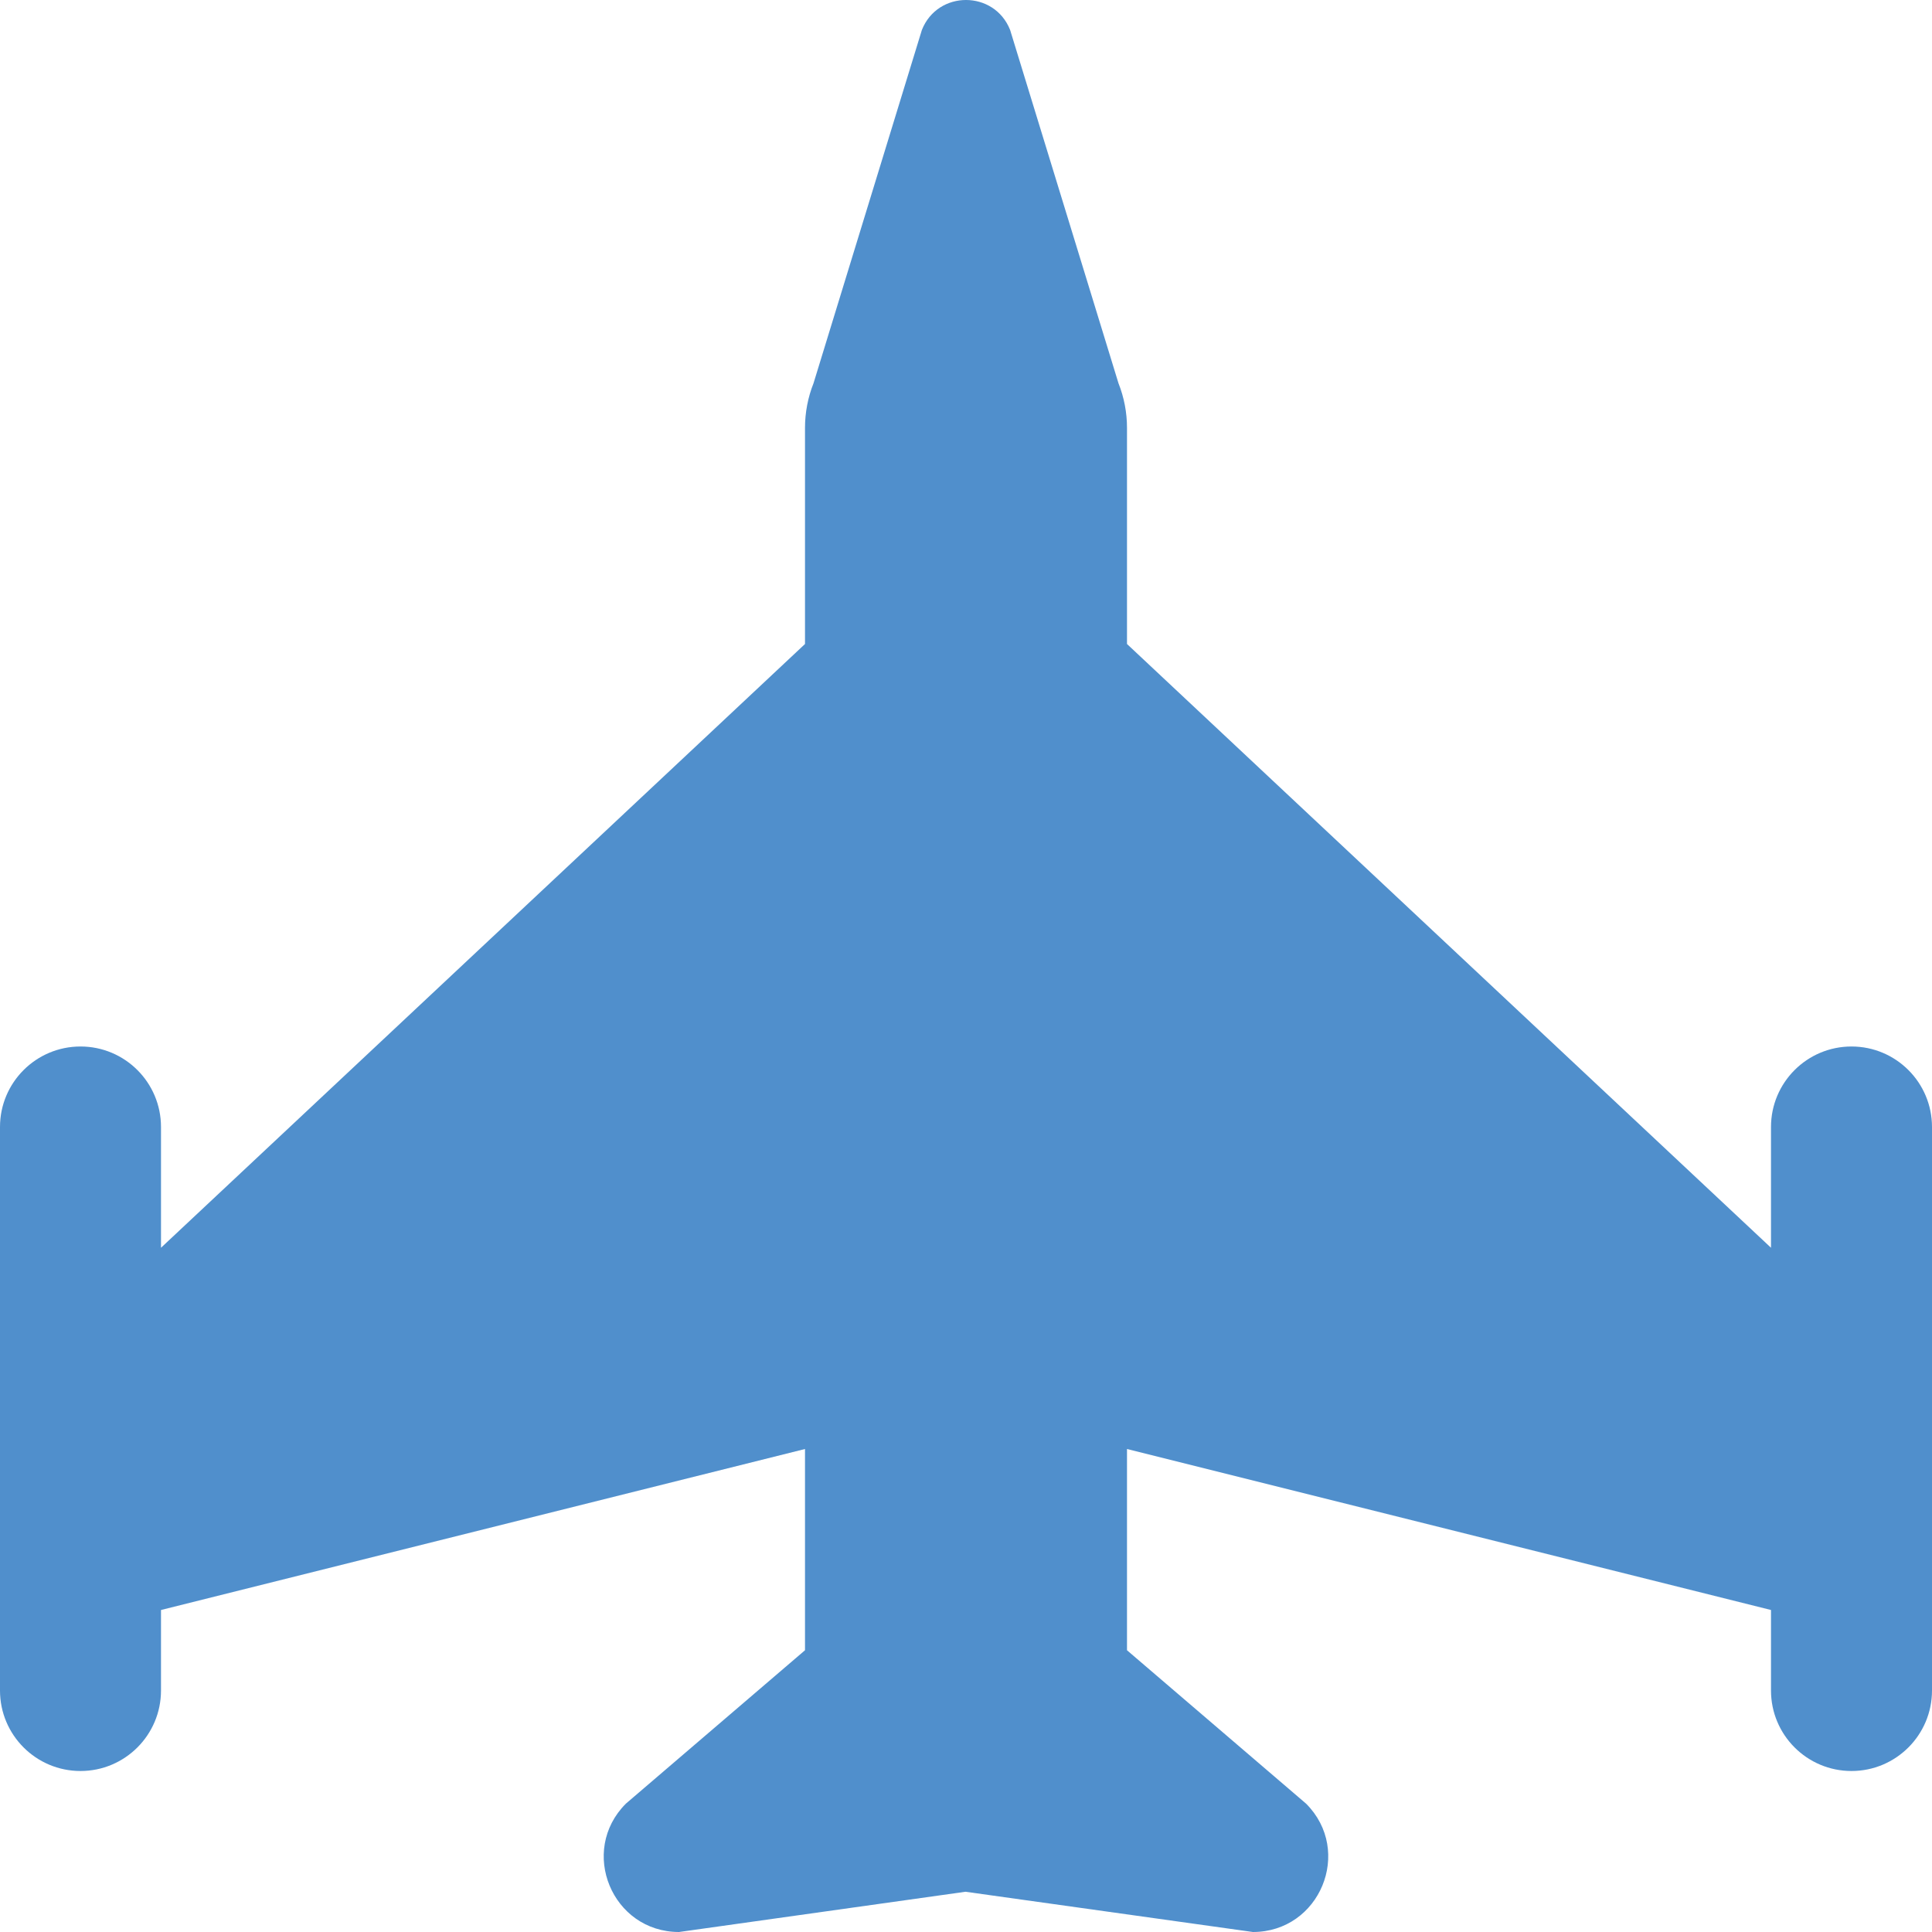 <?xml version="1.0" encoding="iso-8859-1"?>
<!-- Generator: Adobe Illustrator 24.0.0, SVG Export Plug-In . SVG Version: 6.00 Build 0)  -->
<svg version="1.1" xmlns="http://www.w3.org/2000/svg" xmlns:xlink="http://www.w3.org/1999/xlink" x="0px" y="0px"
	 viewBox="0 0 48 48" style="enable-background:new 0 0 48 48;" xml:space="preserve">
<g id="Layer_107">
	<path style="fill:#508FCC;" d="M28,16l16,15v-3c0-1.104,0.895-2,2-2s2,0.896,2,2v14c0,1.104-0.895,2-2,2s-2-0.896-2-2v-2l-16-4v5
		l4.449,3.811C33.626,45.988,32.792,48,31.128,48l-7.14-1l-7.117,1c-1.664,0-2.498-2.012-1.321-3.189L20,41v-5L4,40v2
		c0,1.104-0.895,2-2,2s-2-0.896-2-2V28c0-1.104,0.895-2,2-2s2,0.896,2,2v3l16-15v-5.37c0-0.38,0.072-0.756,0.212-1.109l2.692-8.777
		c0.394-0.992,1.798-0.992,2.192,0l2.692,8.777C27.928,9.874,28,10.25,28,10.63V16z"/>
</g>
<g id="Layer_1">
</g>
</svg>
